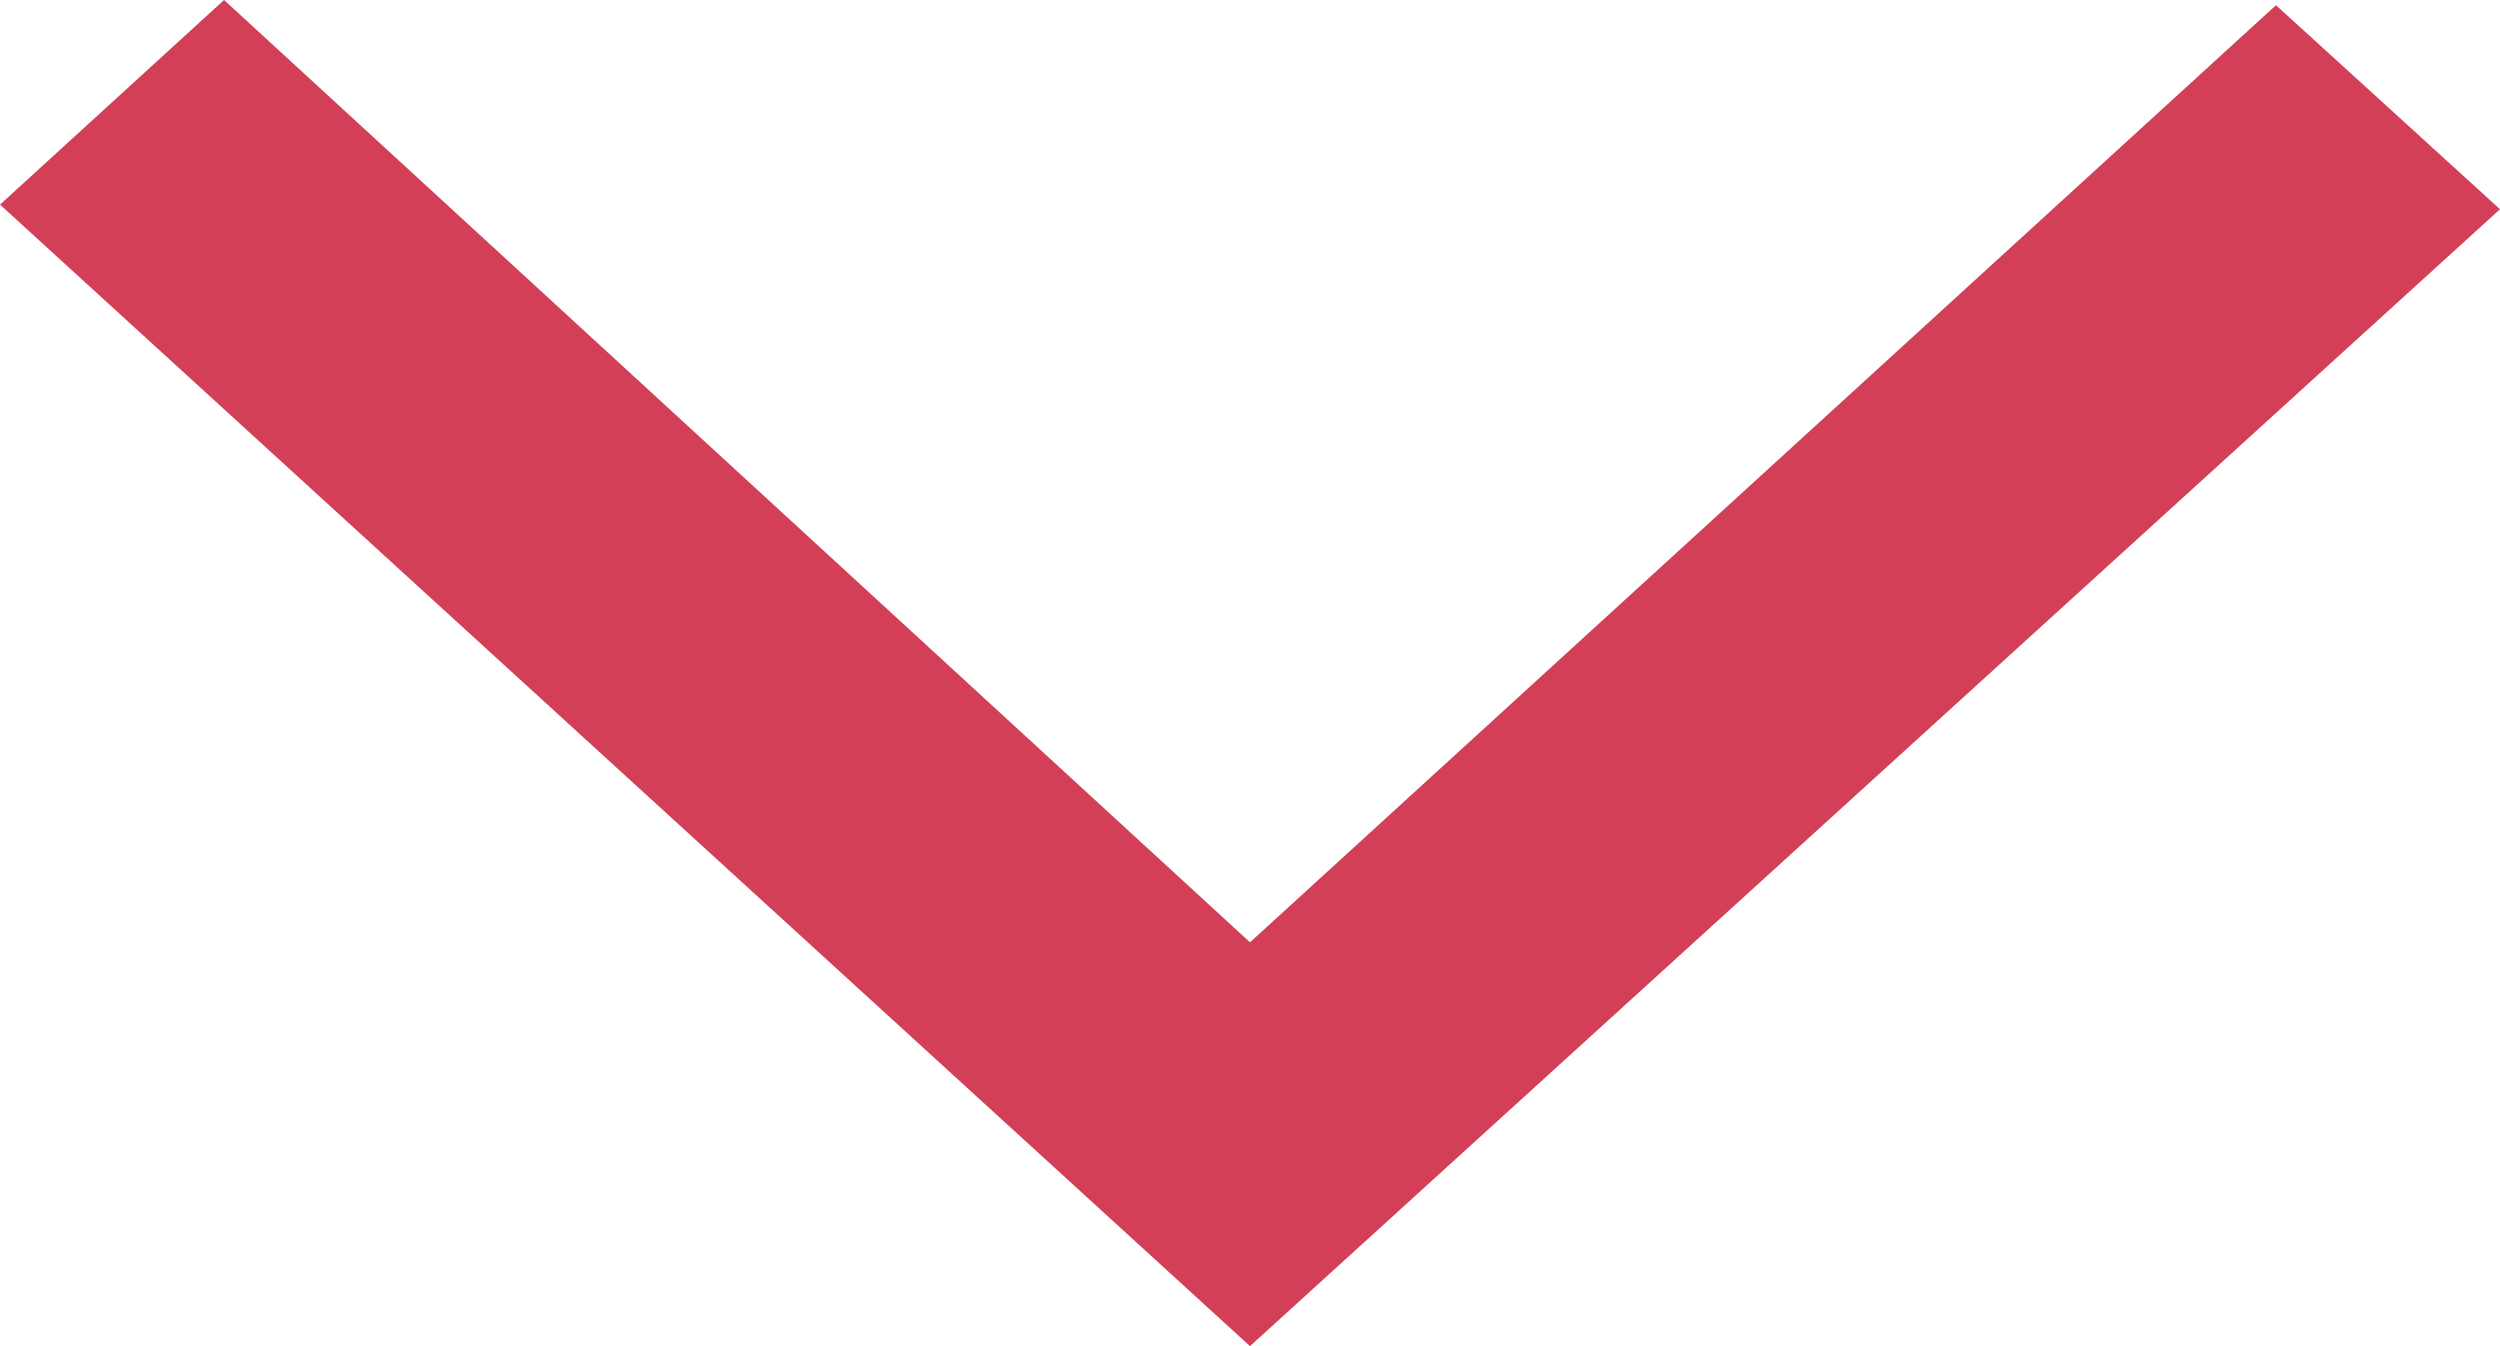 <svg xmlns="http://www.w3.org/2000/svg" width="13" height="7" viewBox="0 0 13 7">
  <defs>
    <style>
      .cls-1 {
        fill: #d23f57;
      }
    </style>
  </defs>
  <path id="arrow_down" class="cls-1" d="M246.5-621l-6.5-5.936L241.165-628l5.335,4.9,5.335-4.873L253-626.912Z" transform="translate(-240 628)"/>
</svg>
